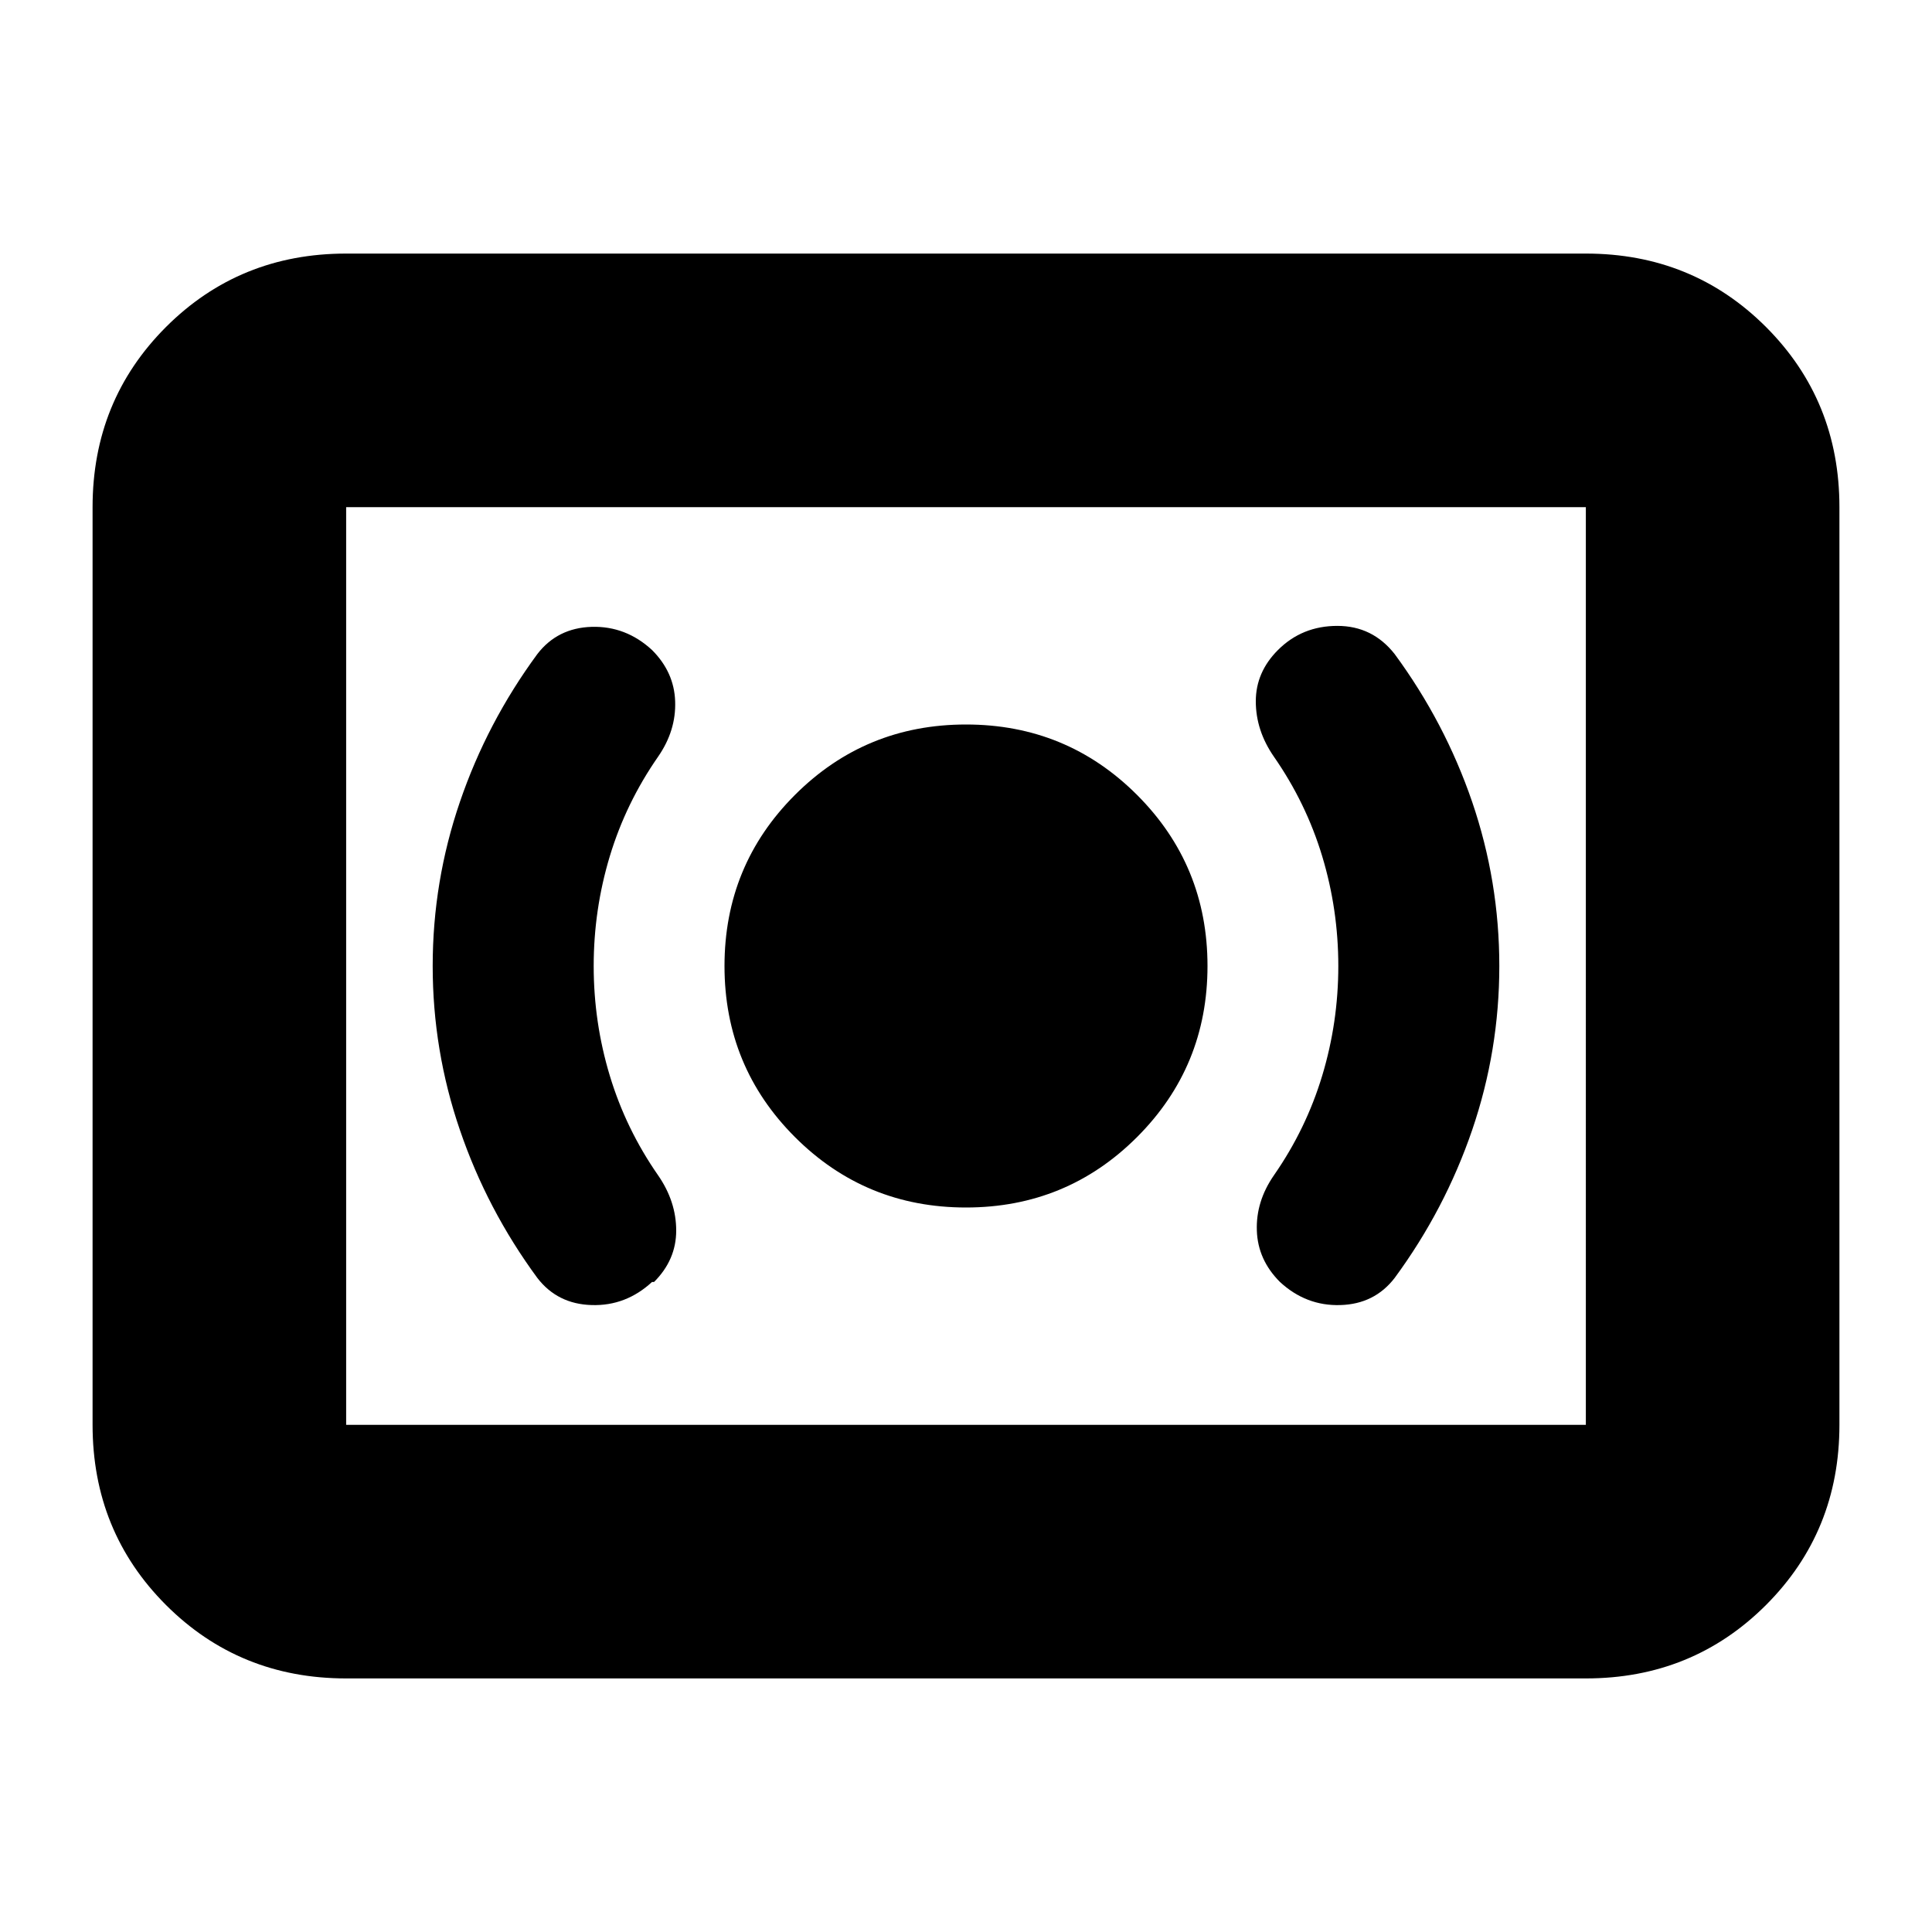 <svg xmlns="http://www.w3.org/2000/svg" height="24" width="24"><path d="M12 15q1.25 0 2.125-.875T15 12q0-1.25-.875-2.125T12 9q-1.25 0-2.125.875T9 12q0 1.25.875 2.125T12 15Zm5.325.875q.625-.85.963-1.838.337-.987.337-2.037 0-1.05-.337-2.038-.338-.987-.963-1.837-.275-.35-.712-.35-.438 0-.738.3-.275.275-.275.637 0 .363.225.688.4.575.6 1.237.2.663.2 1.363t-.2 1.362q-.2.663-.6 1.238-.225.325-.212.687.012.363.287.638.325.3.75.287.425-.012.675-.337Zm-9.225.05h.025q.275-.275.275-.638 0-.362-.225-.687-.4-.575-.6-1.238-.2-.662-.2-1.362 0-.7.2-1.363.2-.662.6-1.237.225-.325.212-.688-.012-.362-.287-.637-.325-.3-.75-.288-.425.013-.675.338-.625.85-.962 1.837-.338.988-.338 2.038 0 1.05.338 2.037.337.988.962 1.838.25.325.675.337.425.013.75-.287ZM4.3 20.85q-1.325 0-2.238-.912-.912-.913-.912-2.238V6.3q0-1.325.912-2.238.913-.912 2.238-.912h15.4q1.325 0 2.238.912.912.913.912 2.238v11.4q0 1.325-.912 2.238-.913.912-2.238.912Zm0-3.15V6.3v11.4Zm0 0h15.4V6.3H4.3v11.4Z"/></svg>
